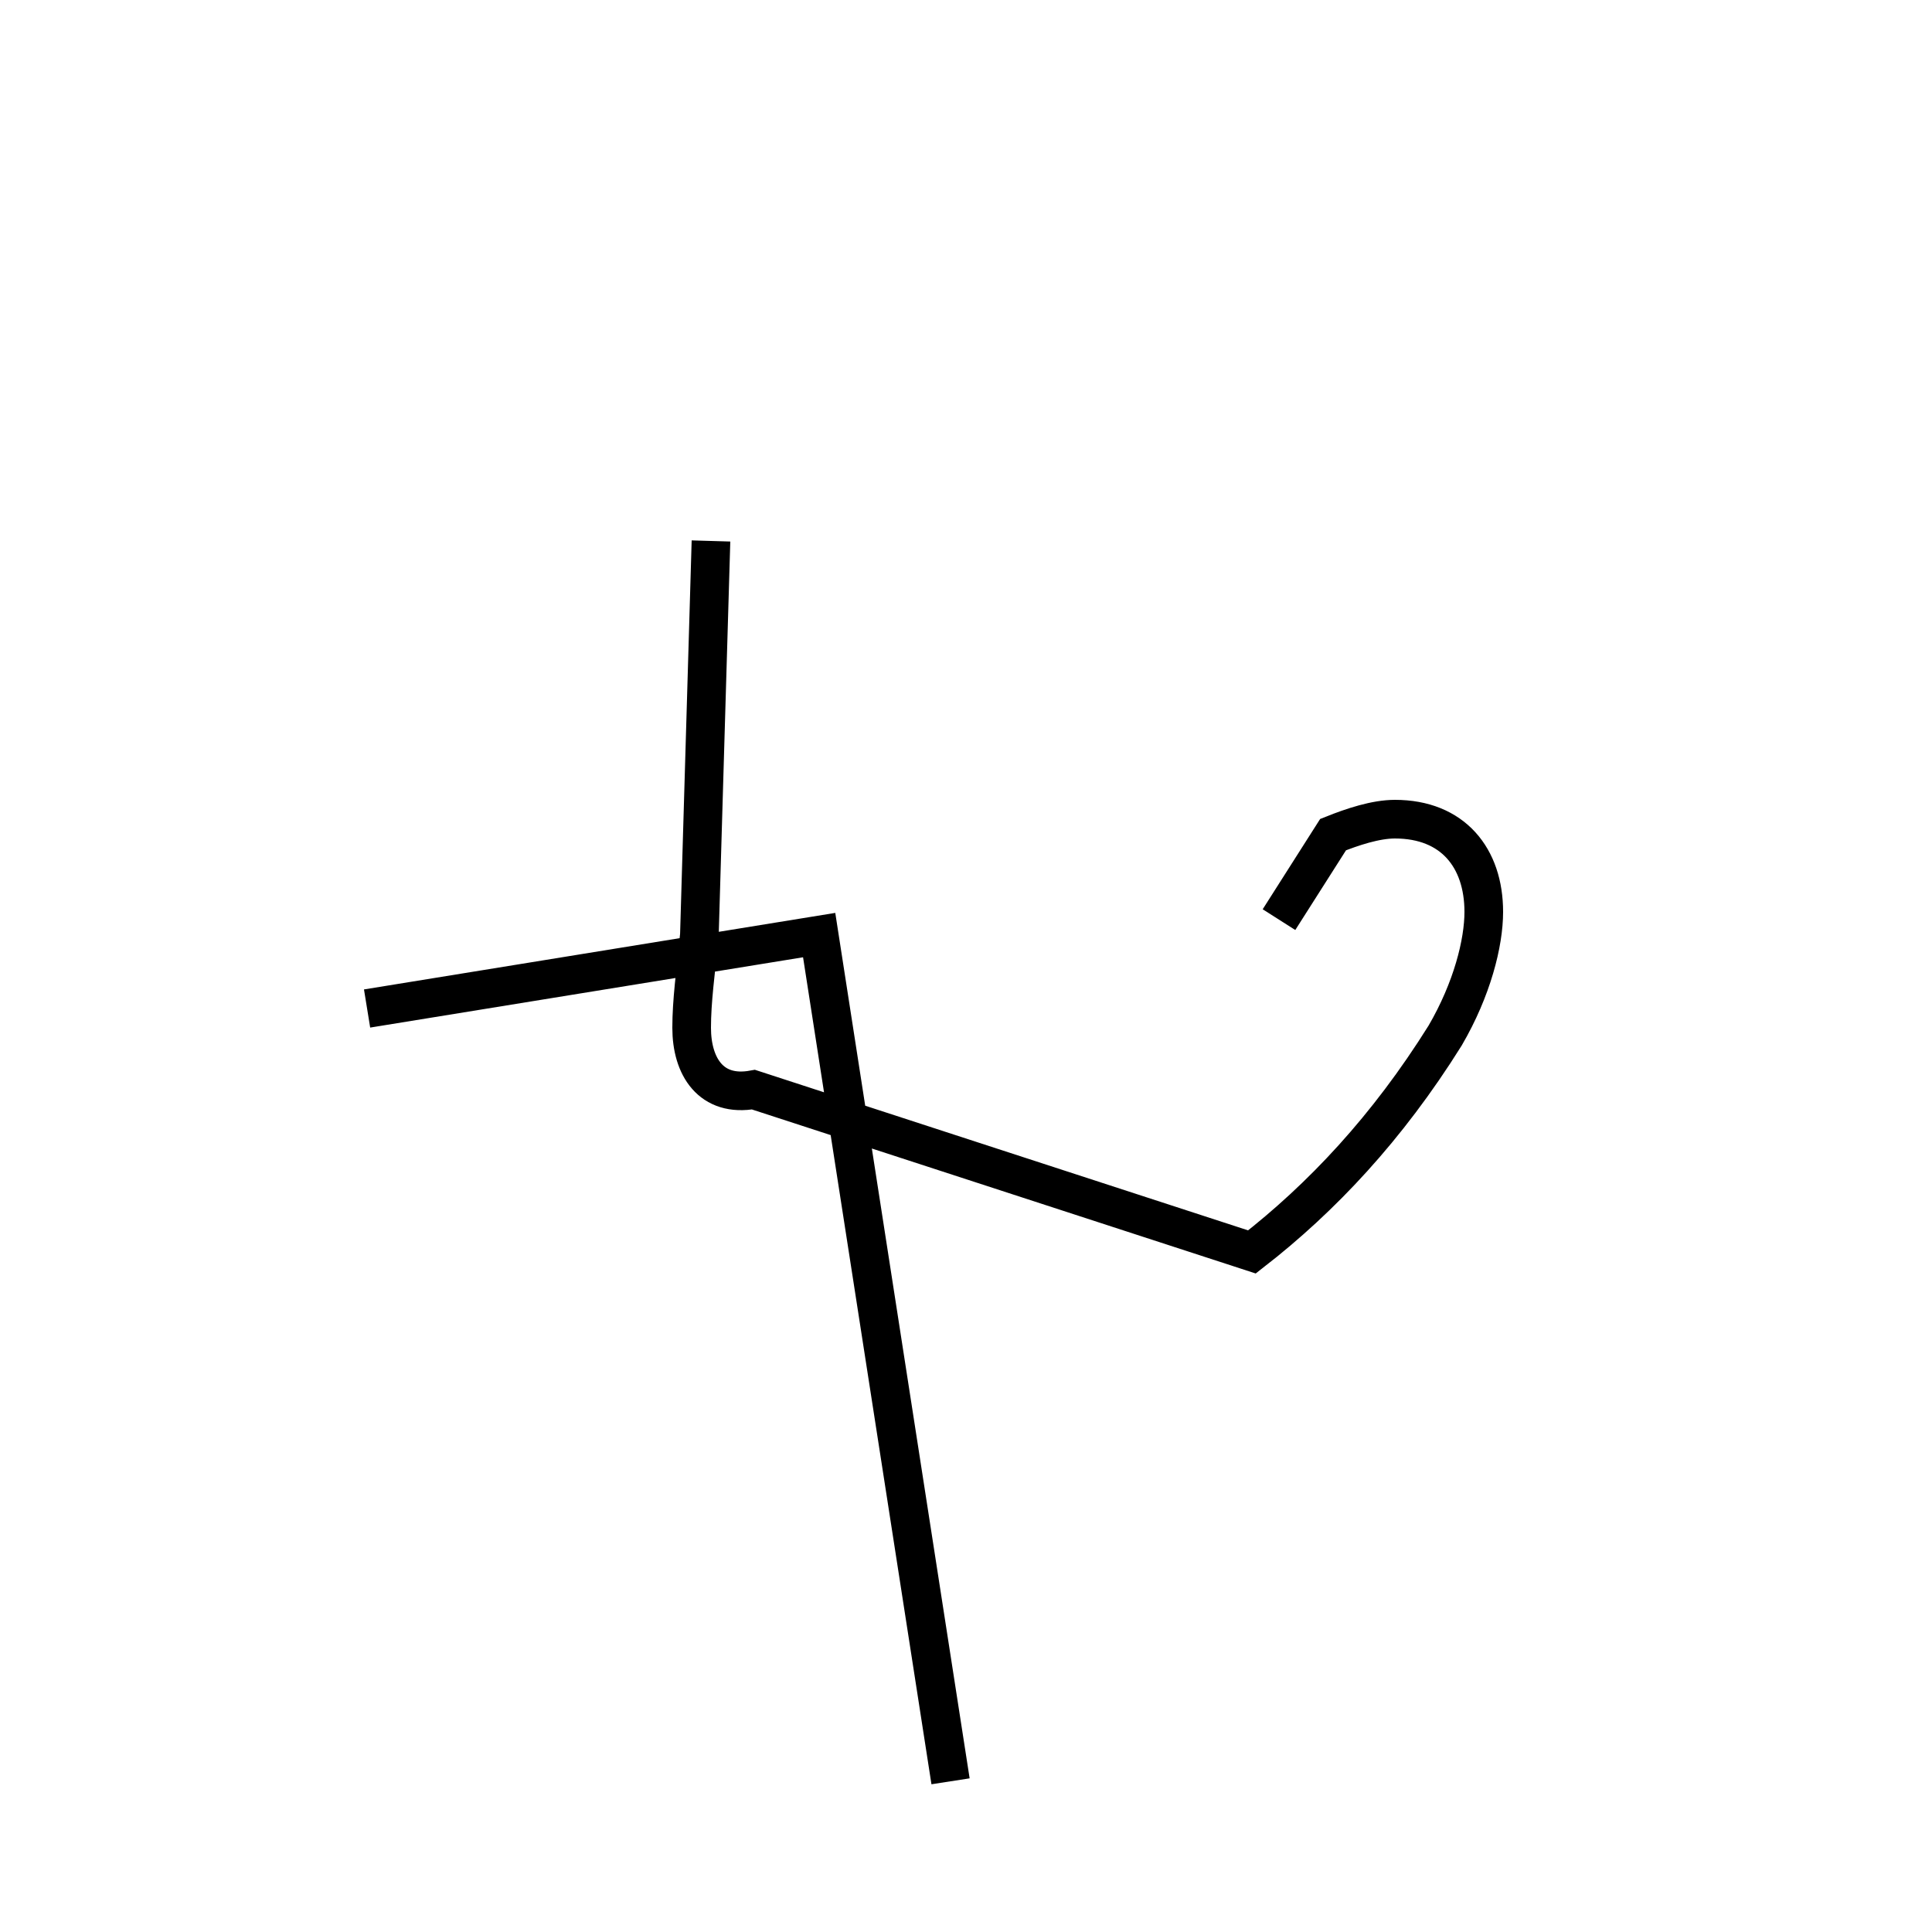 <?xml version='1.0' encoding='utf8'?>
<svg viewBox="0.0 -44.0 50.0 50.0" version="1.1" xmlns="http://www.w3.org/2000/svg">
<rect x="0.0" y="-44.0" width="50.0" height="50.0" fill="#808080" stroke="none"/>
<rect x="-1000" y="-1000" width="2000" height="2000" stroke="white" fill="white"/>
<g style="fill:none; stroke:#000000;  stroke-width:1">
<path d="M 24.6 -2.1 L 21.2 19.8 L 9.5 17.9 M 18.4 30.0 L 18.1 19.8 C 18.0 18.8 17.9 18.1 17.9 17.4 C 17.9 16.4 18.4 15.6 19.5 15.8 L 32.4 11.6 C 34.2 13.0 35.9 14.8 37.4 17.2 C 38.1 18.4 38.4 19.6 38.4 20.4 C 38.4 21.8 37.6 22.8 36.1 22.8 C 35.6 22.8 35.0 22.6 34.5 22.4 L 33.1 20.2 " transform="scale(1, -1)" />
</g>
</svg>